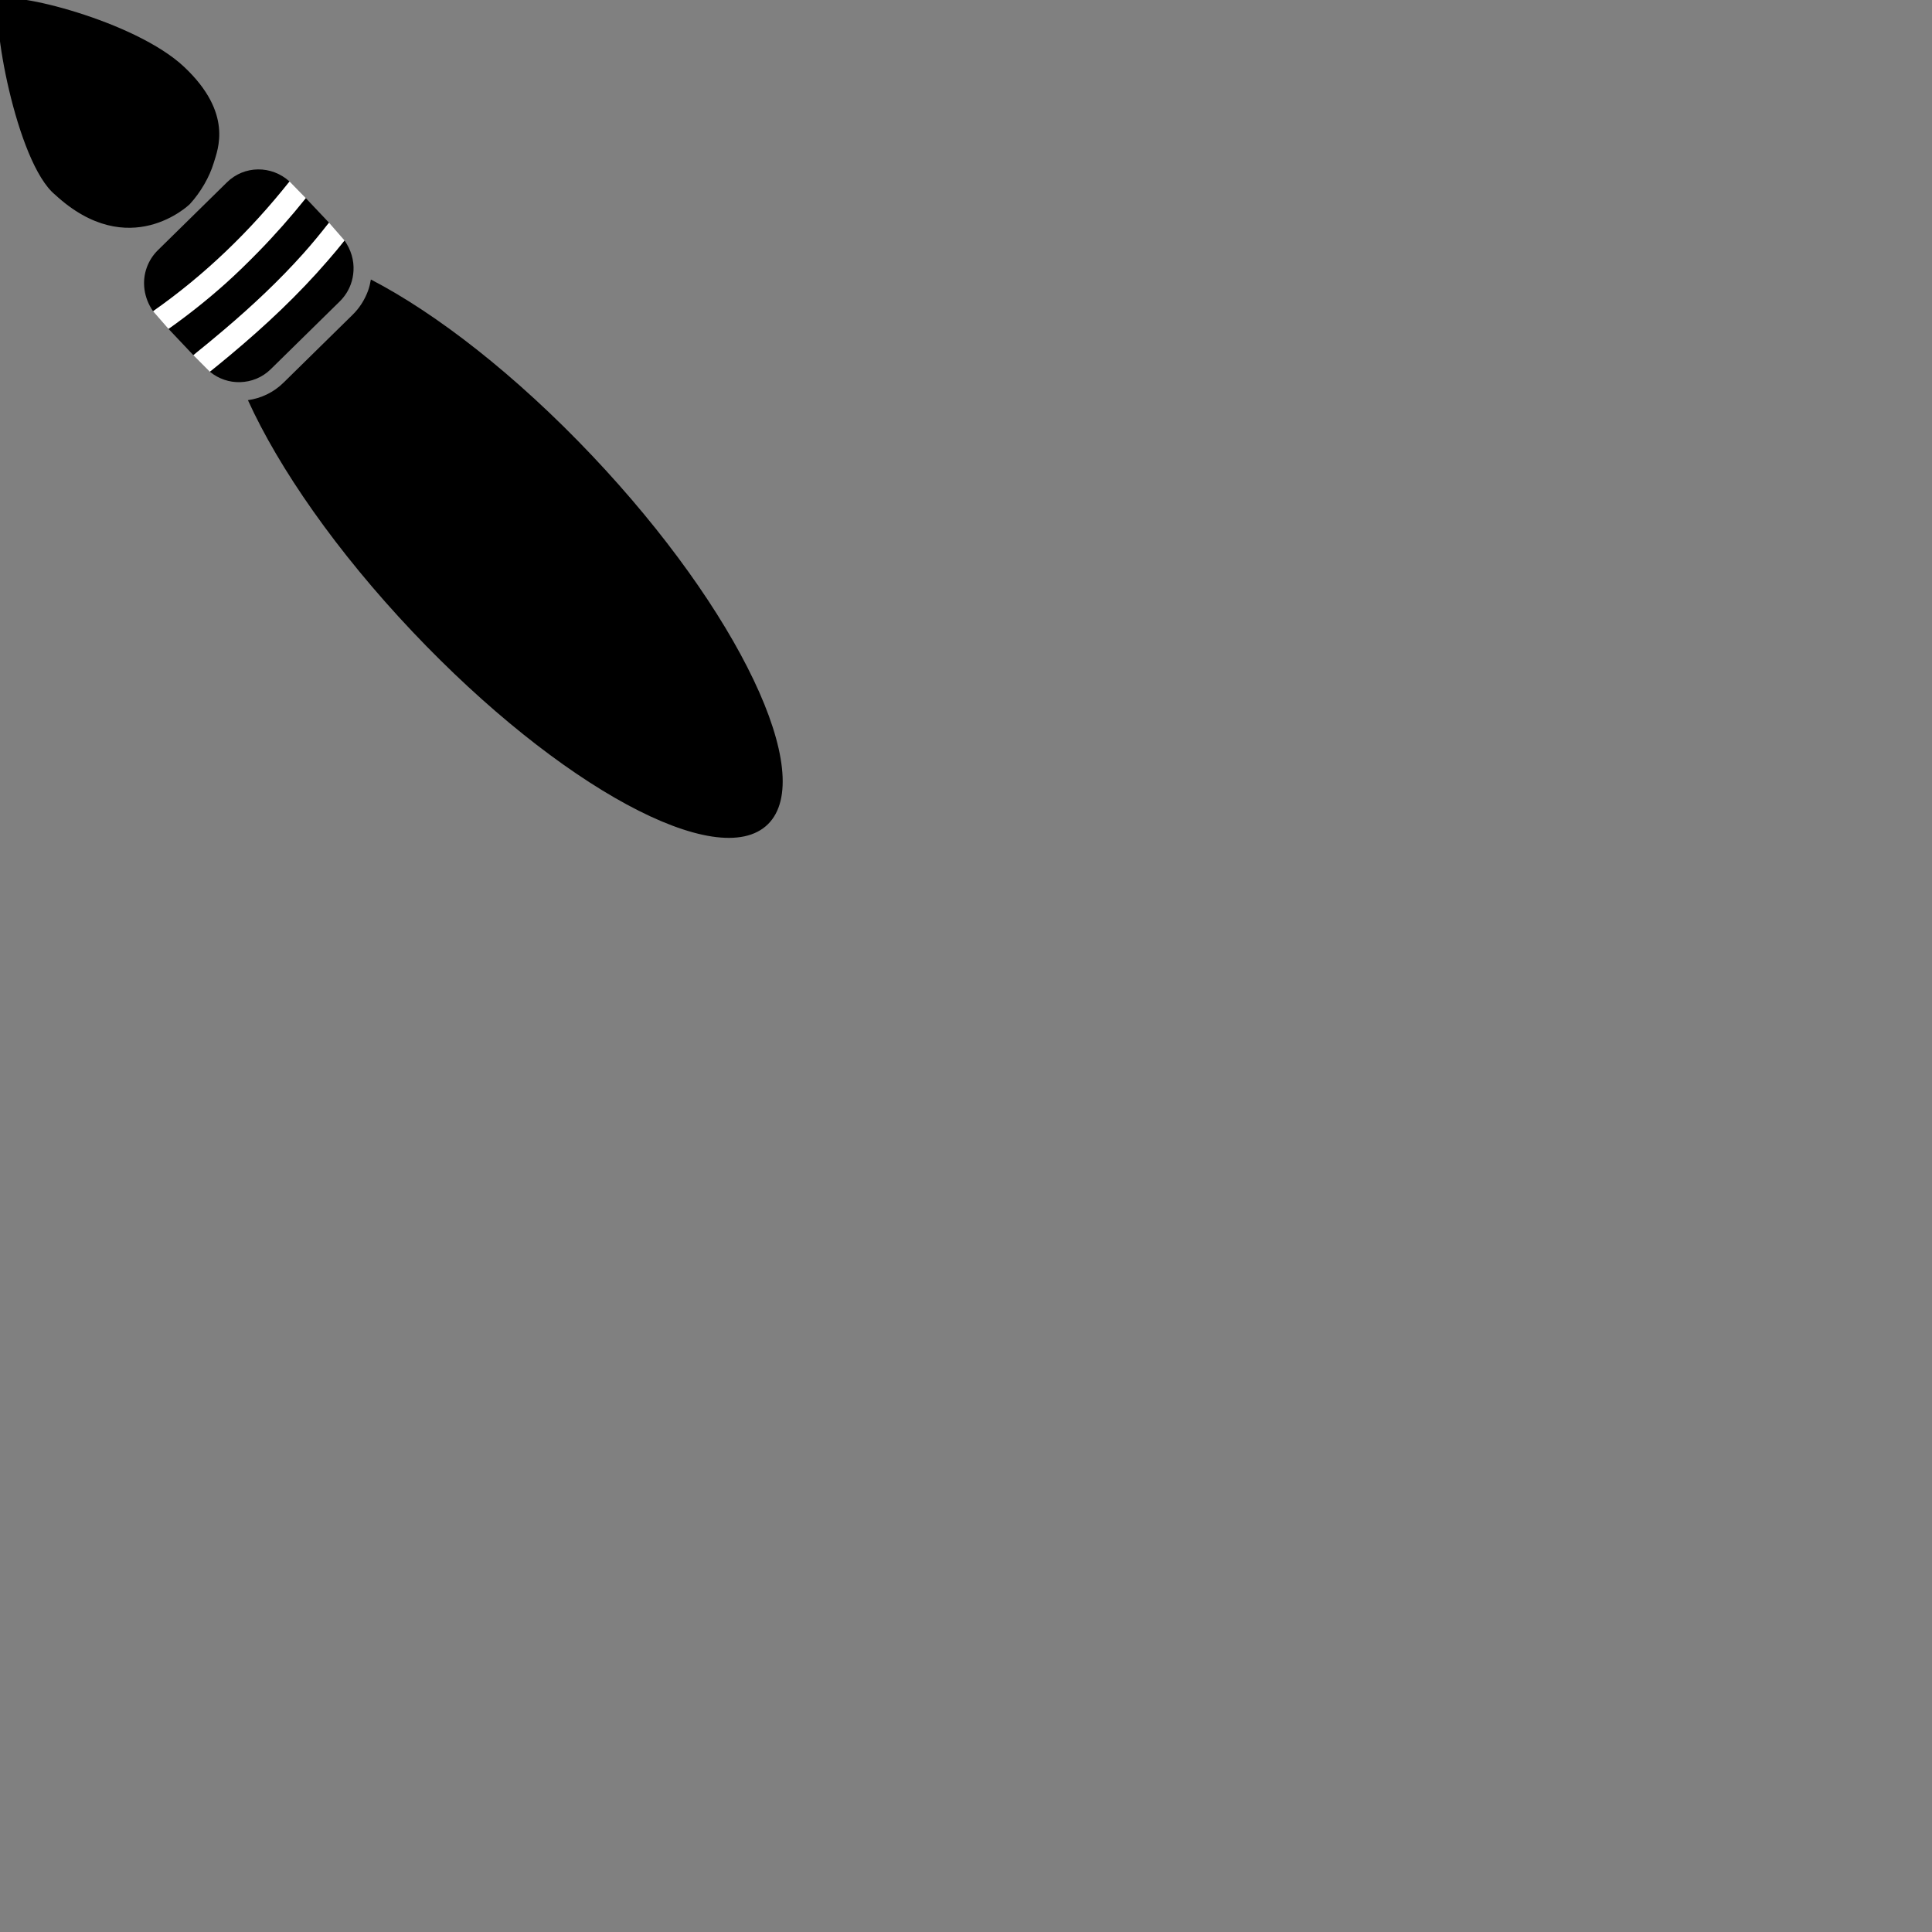 <?xml version="1.0" encoding="utf-8"?>
<!-- Generator: Adobe Illustrator 17.0.0, SVG Export Plug-In . SVG Version: 6.00 Build 0)  -->
<!DOCTYPE svg PUBLIC "-//W3C//DTD SVG 1.1//EN" "http://www.w3.org/Graphics/SVG/1.1/DTD/svg11.dtd">
<svg version="1.1" id="Capa_1" xmlns="http://www.w3.org/2000/svg" xmlns:xlink="http://www.w3.org/1999/xlink" x="0px" y="0px"
	 width="64px" height="64px" viewBox="0 0 64 64" enable-background="new 0 0 64 64" xml:space="preserve">
<rect x="0" y="0" width="64" height="64" fill="#808080" stroke="none"/>
<polyline fill="#FFFFFF" points="6.404,11.764 6.953,12.315 9.59,10.719 11.414,7.968 10.897,7.375 "/>
<polyline fill="#FFFFFF" points="5.07,10.308 5.583,10.896 8.213,9.563 10.131,6.565 9.59,6.011 "/>
<g>
	<path d="M11.676,10.432L9.39,12.678c-0.325,0.32-0.736,0.515-1.177,0.578c1.027,2.26,2.936,5.012,5.46,7.679
		c4.856,5.13,10.122,7.983,11.764,6.37c1.641-1.612-0.965-7.079-5.82-12.209c-2.523-2.665-5.153-4.708-7.331-5.837
		c-0.022,0.128-0.051,0.255-0.096,0.378C12.077,9.941,11.905,10.208,11.676,10.432z"/>
	<path d="M7.517,6.041L5.231,8.287c-0.168,0.165-0.29,0.36-0.367,0.57C4.689,9.333,4.767,9.875,5.07,10.308
		c1.716-1.201,3.215-2.653,4.52-4.297C8.996,5.474,8.093,5.474,7.517,6.041z"/>
	<path d="M11.414,7.968c-0.179,0.226-0.364,0.445-0.552,0.662c-0.981,1.137-2.072,2.16-3.223,3.122
		c-0.227,0.189-0.455,0.378-0.686,0.563c0.292,0.238,0.645,0.354,1.001,0.344c0.367-0.01,0.729-0.149,1.013-0.427l2.286-2.246
		c0.168-0.165,0.291-0.36,0.367-0.569c0.053-0.144,0.081-0.293,0.09-0.445C11.731,8.621,11.625,8.269,11.414,7.968z"/>
	<path d="M10.131,6.565C9.63,7.19,9.103,7.787,8.547,8.355C8.199,8.71,7.845,9.057,7.475,9.389c-0.6,0.537-1.232,1.039-1.892,1.507
		l0.821,0.868c0.351-0.28,0.694-0.567,1.036-0.856c0.922-0.784,1.804-1.61,2.61-2.512c0.294-0.329,0.574-0.67,0.847-1.021
		L10.131,6.565z"/>
	<path d="M0,0c-0.336,0.432,0.53,5.384,1.824,6.449c2.458,2.269,4.462,0.315,4.462,0.315C6.652,6.366,6.944,5.85,7.079,5.399
		C7.214,4.949,7.73,3.751,6.1,2.216S0.321-0.318,0,0z"/>
</g>
</svg>
